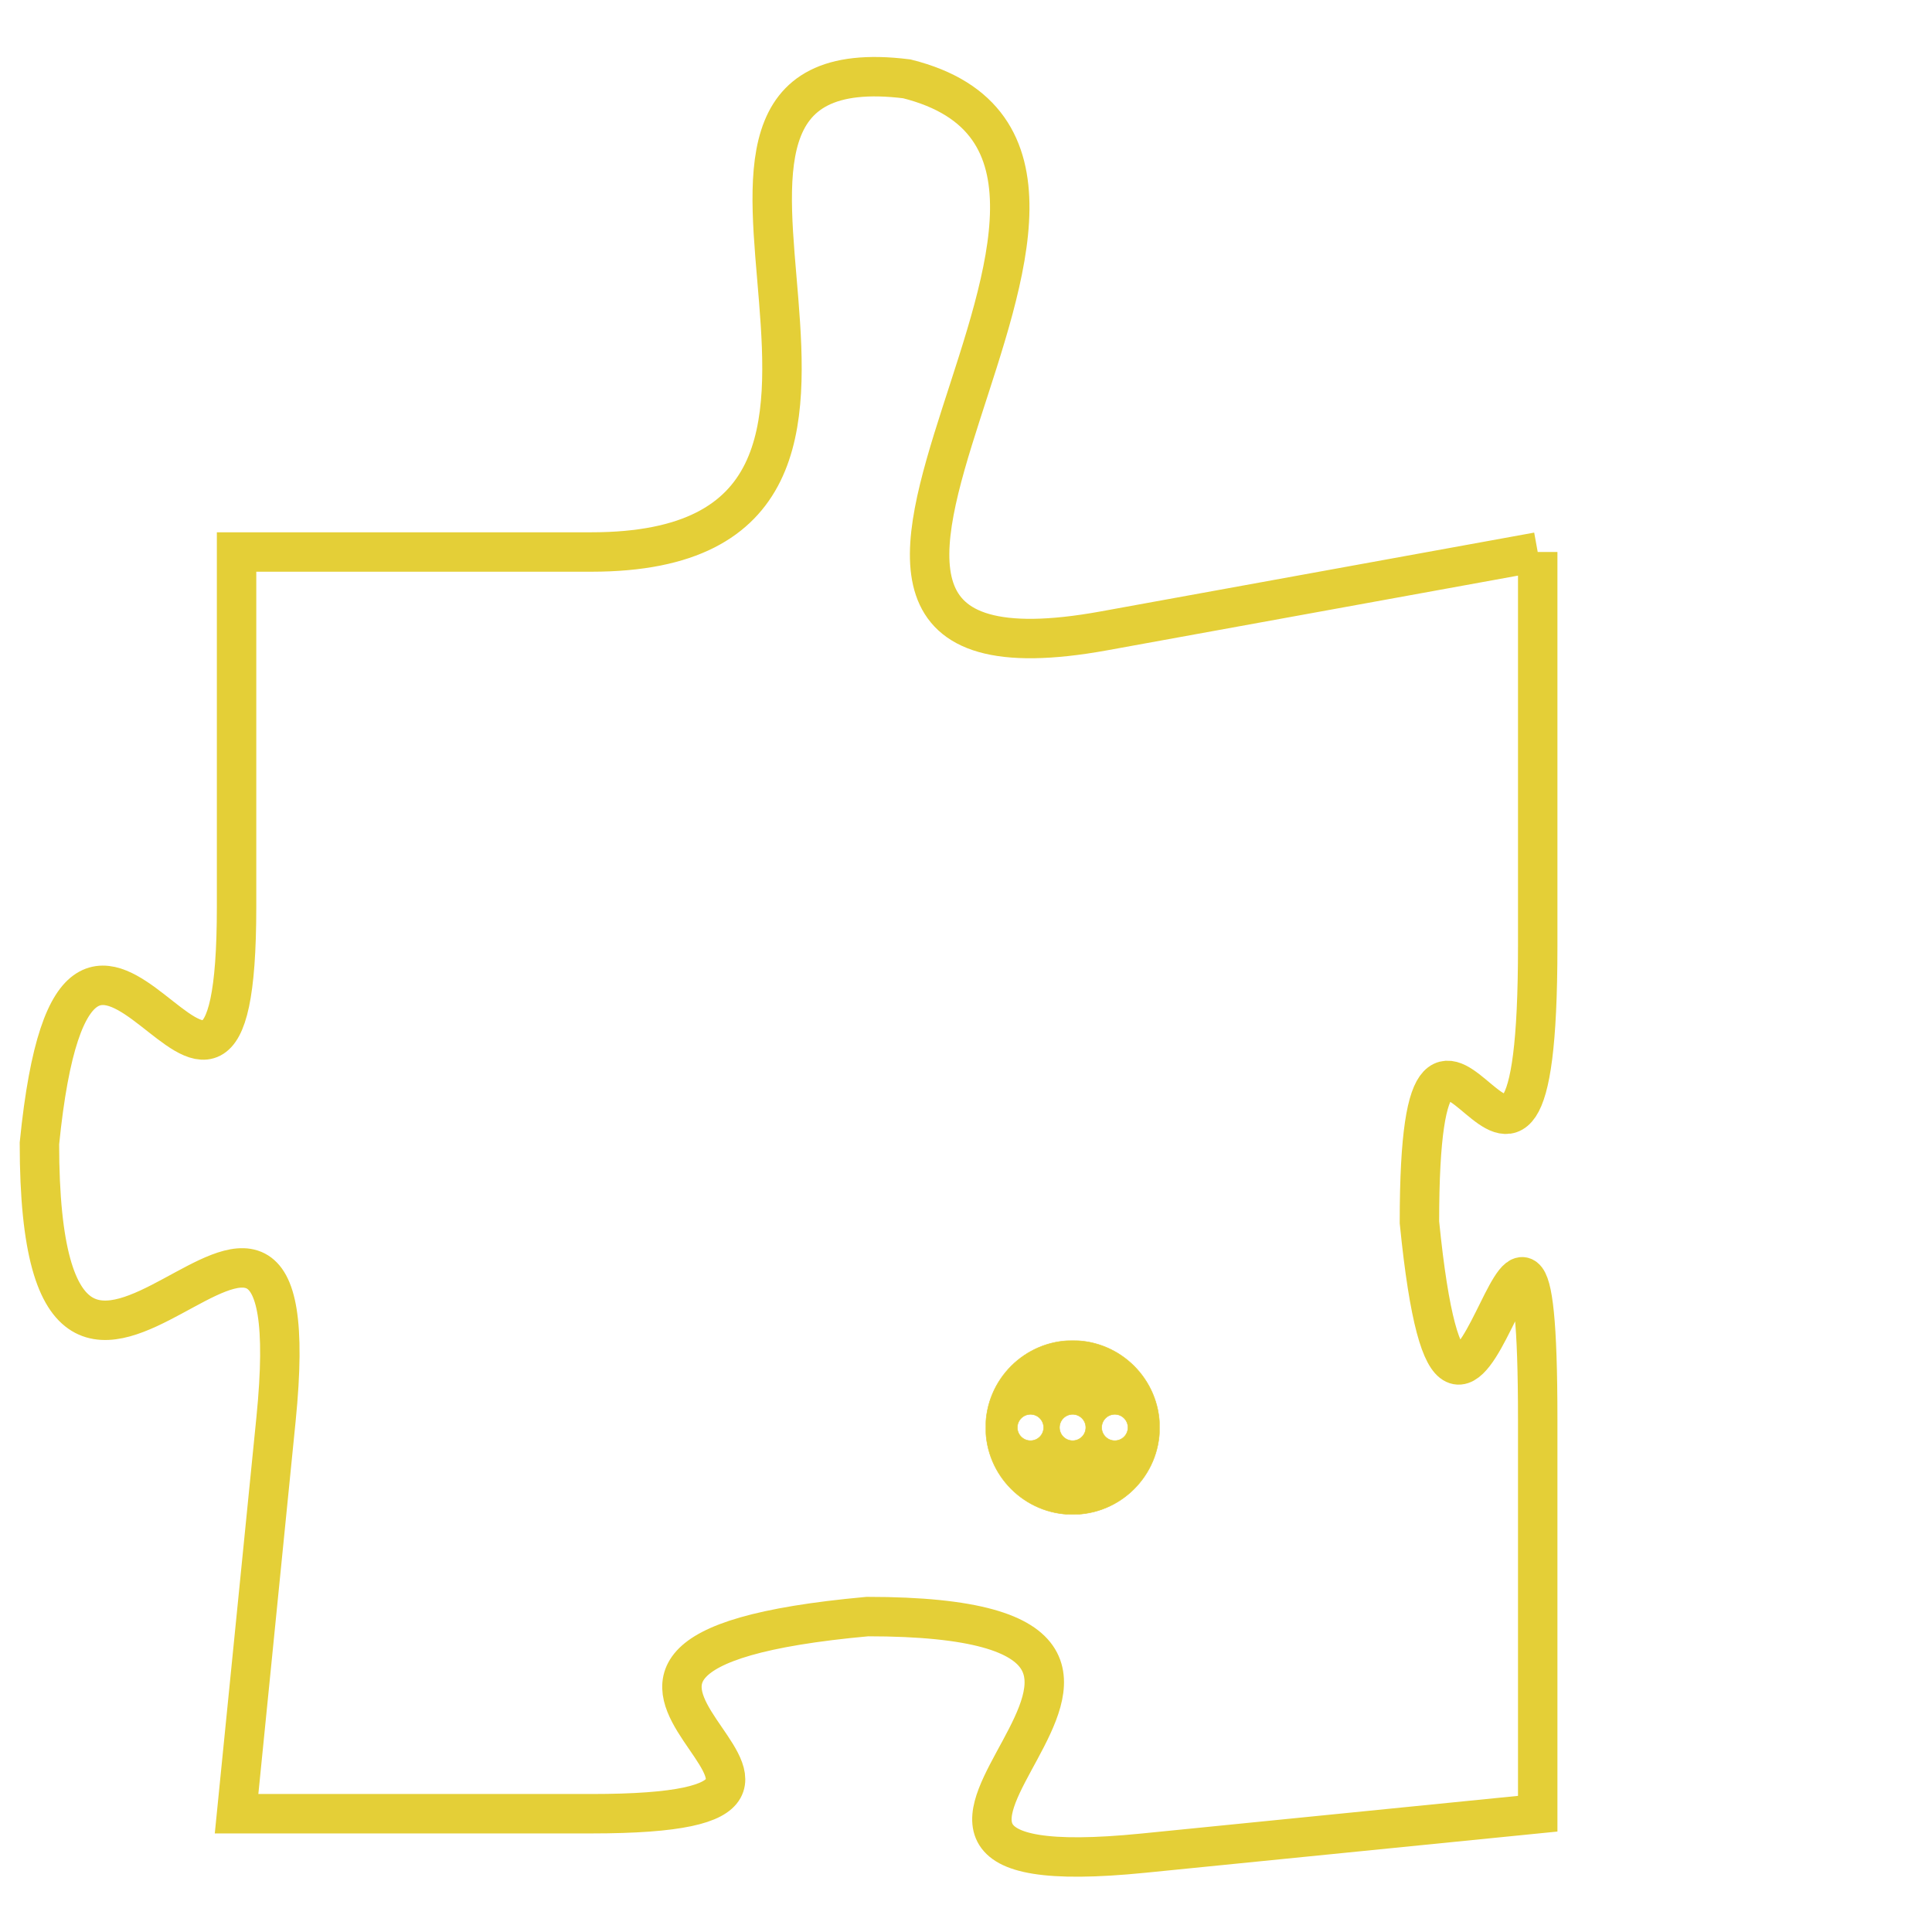 <svg version="1.1" xmlns="http://www.w3.org/2000/svg" xmlns:xlink="http://www.w3.org/1999/xlink" fill="transparent" x="0" y="0" width="350" height="350" preserveAspectRatio="xMinYMin slice"><style type="text/css">.links{fill:transparent;stroke: #E4CF37;}.links:hover{fill:#63D272; opacity:0.4;}</style><defs><g id="allt"><path id="t7487" d="M2574,1824 L2563,1826 C2552,1828 2566,1814 2558,1812 C2550,1811 2560,1824 2550,1824 L2541,1824 2541,1824 L2541,1833 C2541,1842 2537,1829 2536,1839 C2536,1850 2543,1836 2542,1846 L2541,1856 2541,1856 L2550,1856 C2559,1856 2546,1852 2557,1851 C2568,1851 2554,1858 2564,1857 L2574,1856 2574,1856 L2574,1846 C2574,1836 2572,1851 2571,1841 C2571,1832 2574,1844 2574,1834 L2574,1824"/></g><clipPath id="c" clipRule="evenodd" fill="transparent"><use href="#t7487"/></clipPath></defs><svg viewBox="2535 1810 40 49" preserveAspectRatio="xMinYMin meet"><svg width="4380" height="2430"><g><image crossorigin="anonymous" x="0" y="0" href="https://nftpuzzle.license-token.com/assets/completepuzzle.svg" width="100%" height="100%" /><g class="links"><use href="#t7487"/></g></g></svg><svg x="2560" y="1844" height="9%" width="9%" viewBox="0 0 330 330"><g><a xlink:href="https://nftpuzzle.license-token.com/" class="links"><title>See the most innovative NFT based token software licensing project</title><path fill="#E4CF37" id="more" d="M165,0C74.019,0,0,74.019,0,165s74.019,165,165,165s165-74.019,165-165S255.981,0,165,0z M85,190 c-13.785,0-25-11.215-25-25s11.215-25,25-25s25,11.215,25,25S98.785,190,85,190z M165,190c-13.785,0-25-11.215-25-25 s11.215-25,25-25s25,11.215,25,25S178.785,190,165,190z M245,190c-13.785,0-25-11.215-25-25s11.215-25,25-25 c13.785,0,25,11.215,25,25S258.785,190,245,190z"></path></a></g></svg></svg></svg>